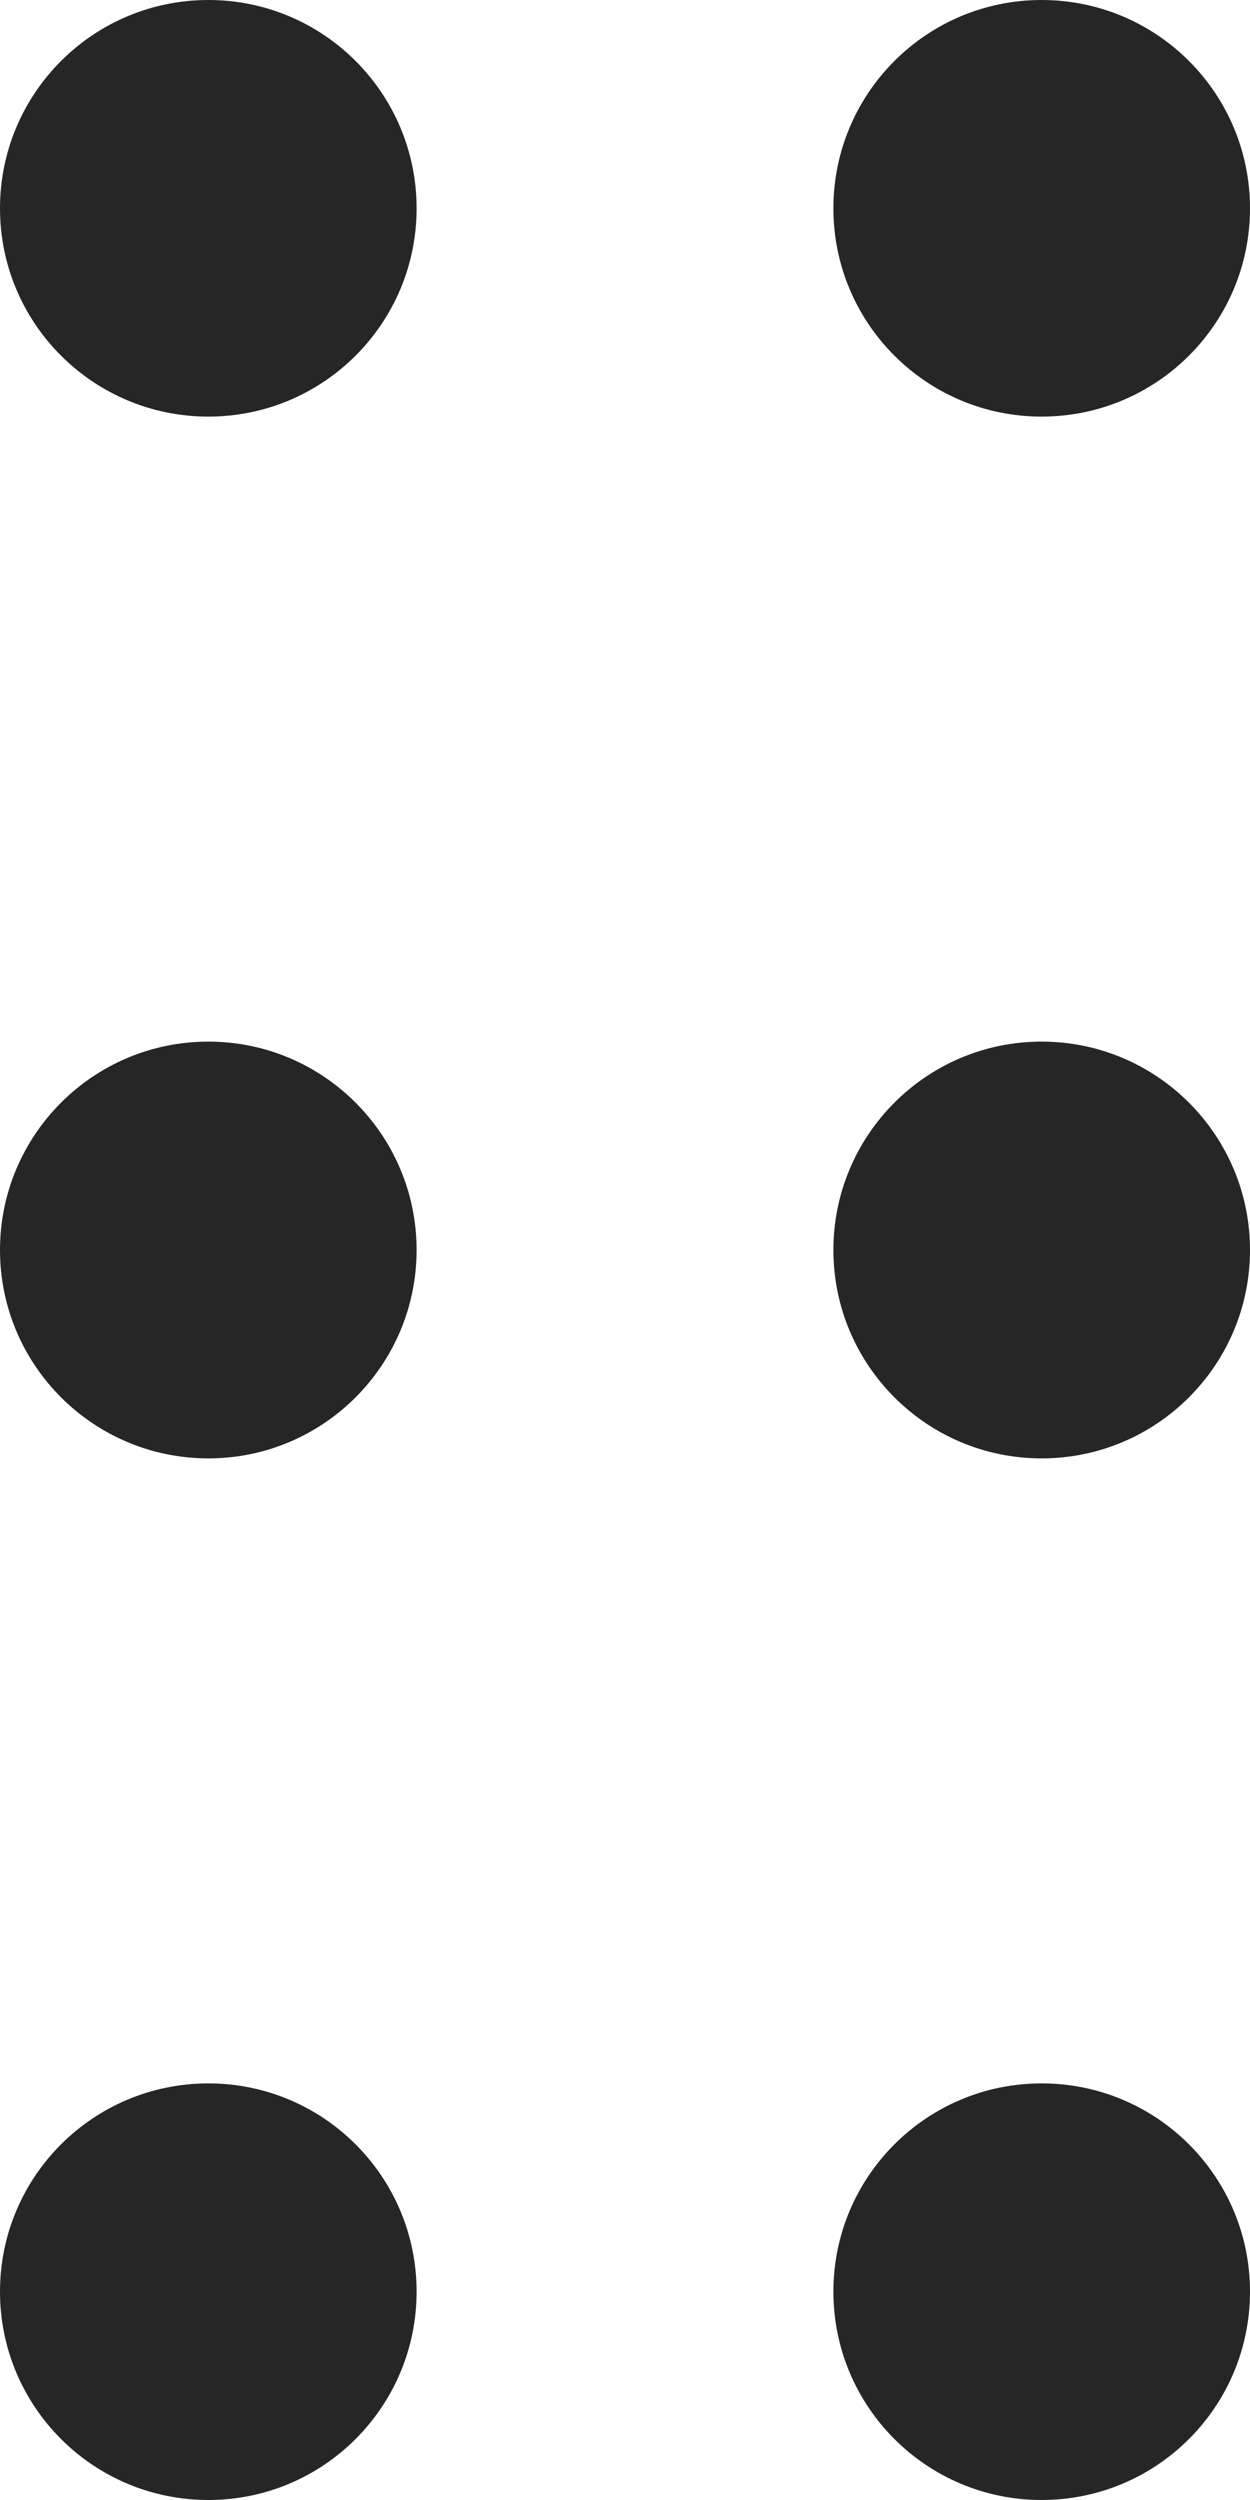 ﻿<?xml version="1.0" encoding="utf-8"?>
<svg version="1.1" xmlns:xlink="http://www.w3.org/1999/xlink" width="7px" height="14px" xmlns="http://www.w3.org/2000/svg">
  <g transform="matrix(1 0 0 1 -1293 -373 )">
    <path d="M 2.333 1.167  C 2.333 1.811  1.811 2.333  1.167 2.333  C 0.522 2.333  0 1.811  0 1.167  C 0 0.522  0.522 0  1.167 0  C 1.811 0  2.333 0.522  2.333 1.167  Z M 1.167 8.167  C 1.811 8.167  2.333 7.644  2.333 7  C 2.333 6.356  1.811 5.833  1.167 5.833  C 0.522 5.833  0 6.356  0 7  C 0 7.644  0.522 8.167  1.167 8.167  Z M 1.167 14  C 1.811 14  2.333 13.478  2.333 12.833  C 2.333 12.189  1.811 11.667  1.167 11.667  C 0.522 11.667  0 12.189  0 12.833  C 0 13.478  0.522 14  1.167 14  Z M 7 1.167  C 7 1.811  6.478 2.333  5.833 2.333  C 5.189 2.333  4.667 1.811  4.667 1.167  C 4.667 0.522  5.189 0  5.833 0  C 6.478 0  7 0.522  7 1.167  Z M 5.833 8.167  C 6.478 8.167  7 7.644  7 7  C 7 6.356  6.478 5.833  5.833 5.833  C 5.189 5.833  4.667 6.356  4.667 7  C 4.667 7.644  5.189 8.167  5.833 8.167  Z M 5.833 14  C 6.478 14  7 13.478  7 12.833  C 7 12.189  6.478 11.667  5.833 11.667  C 5.189 11.667  4.667 12.189  4.667 12.833  C 4.667 13.478  5.189 14  5.833 14  Z " fill-rule="nonzero" fill="#262626" stroke="none" transform="matrix(1 0 0 1 1293 373 )" />
  </g>
</svg>